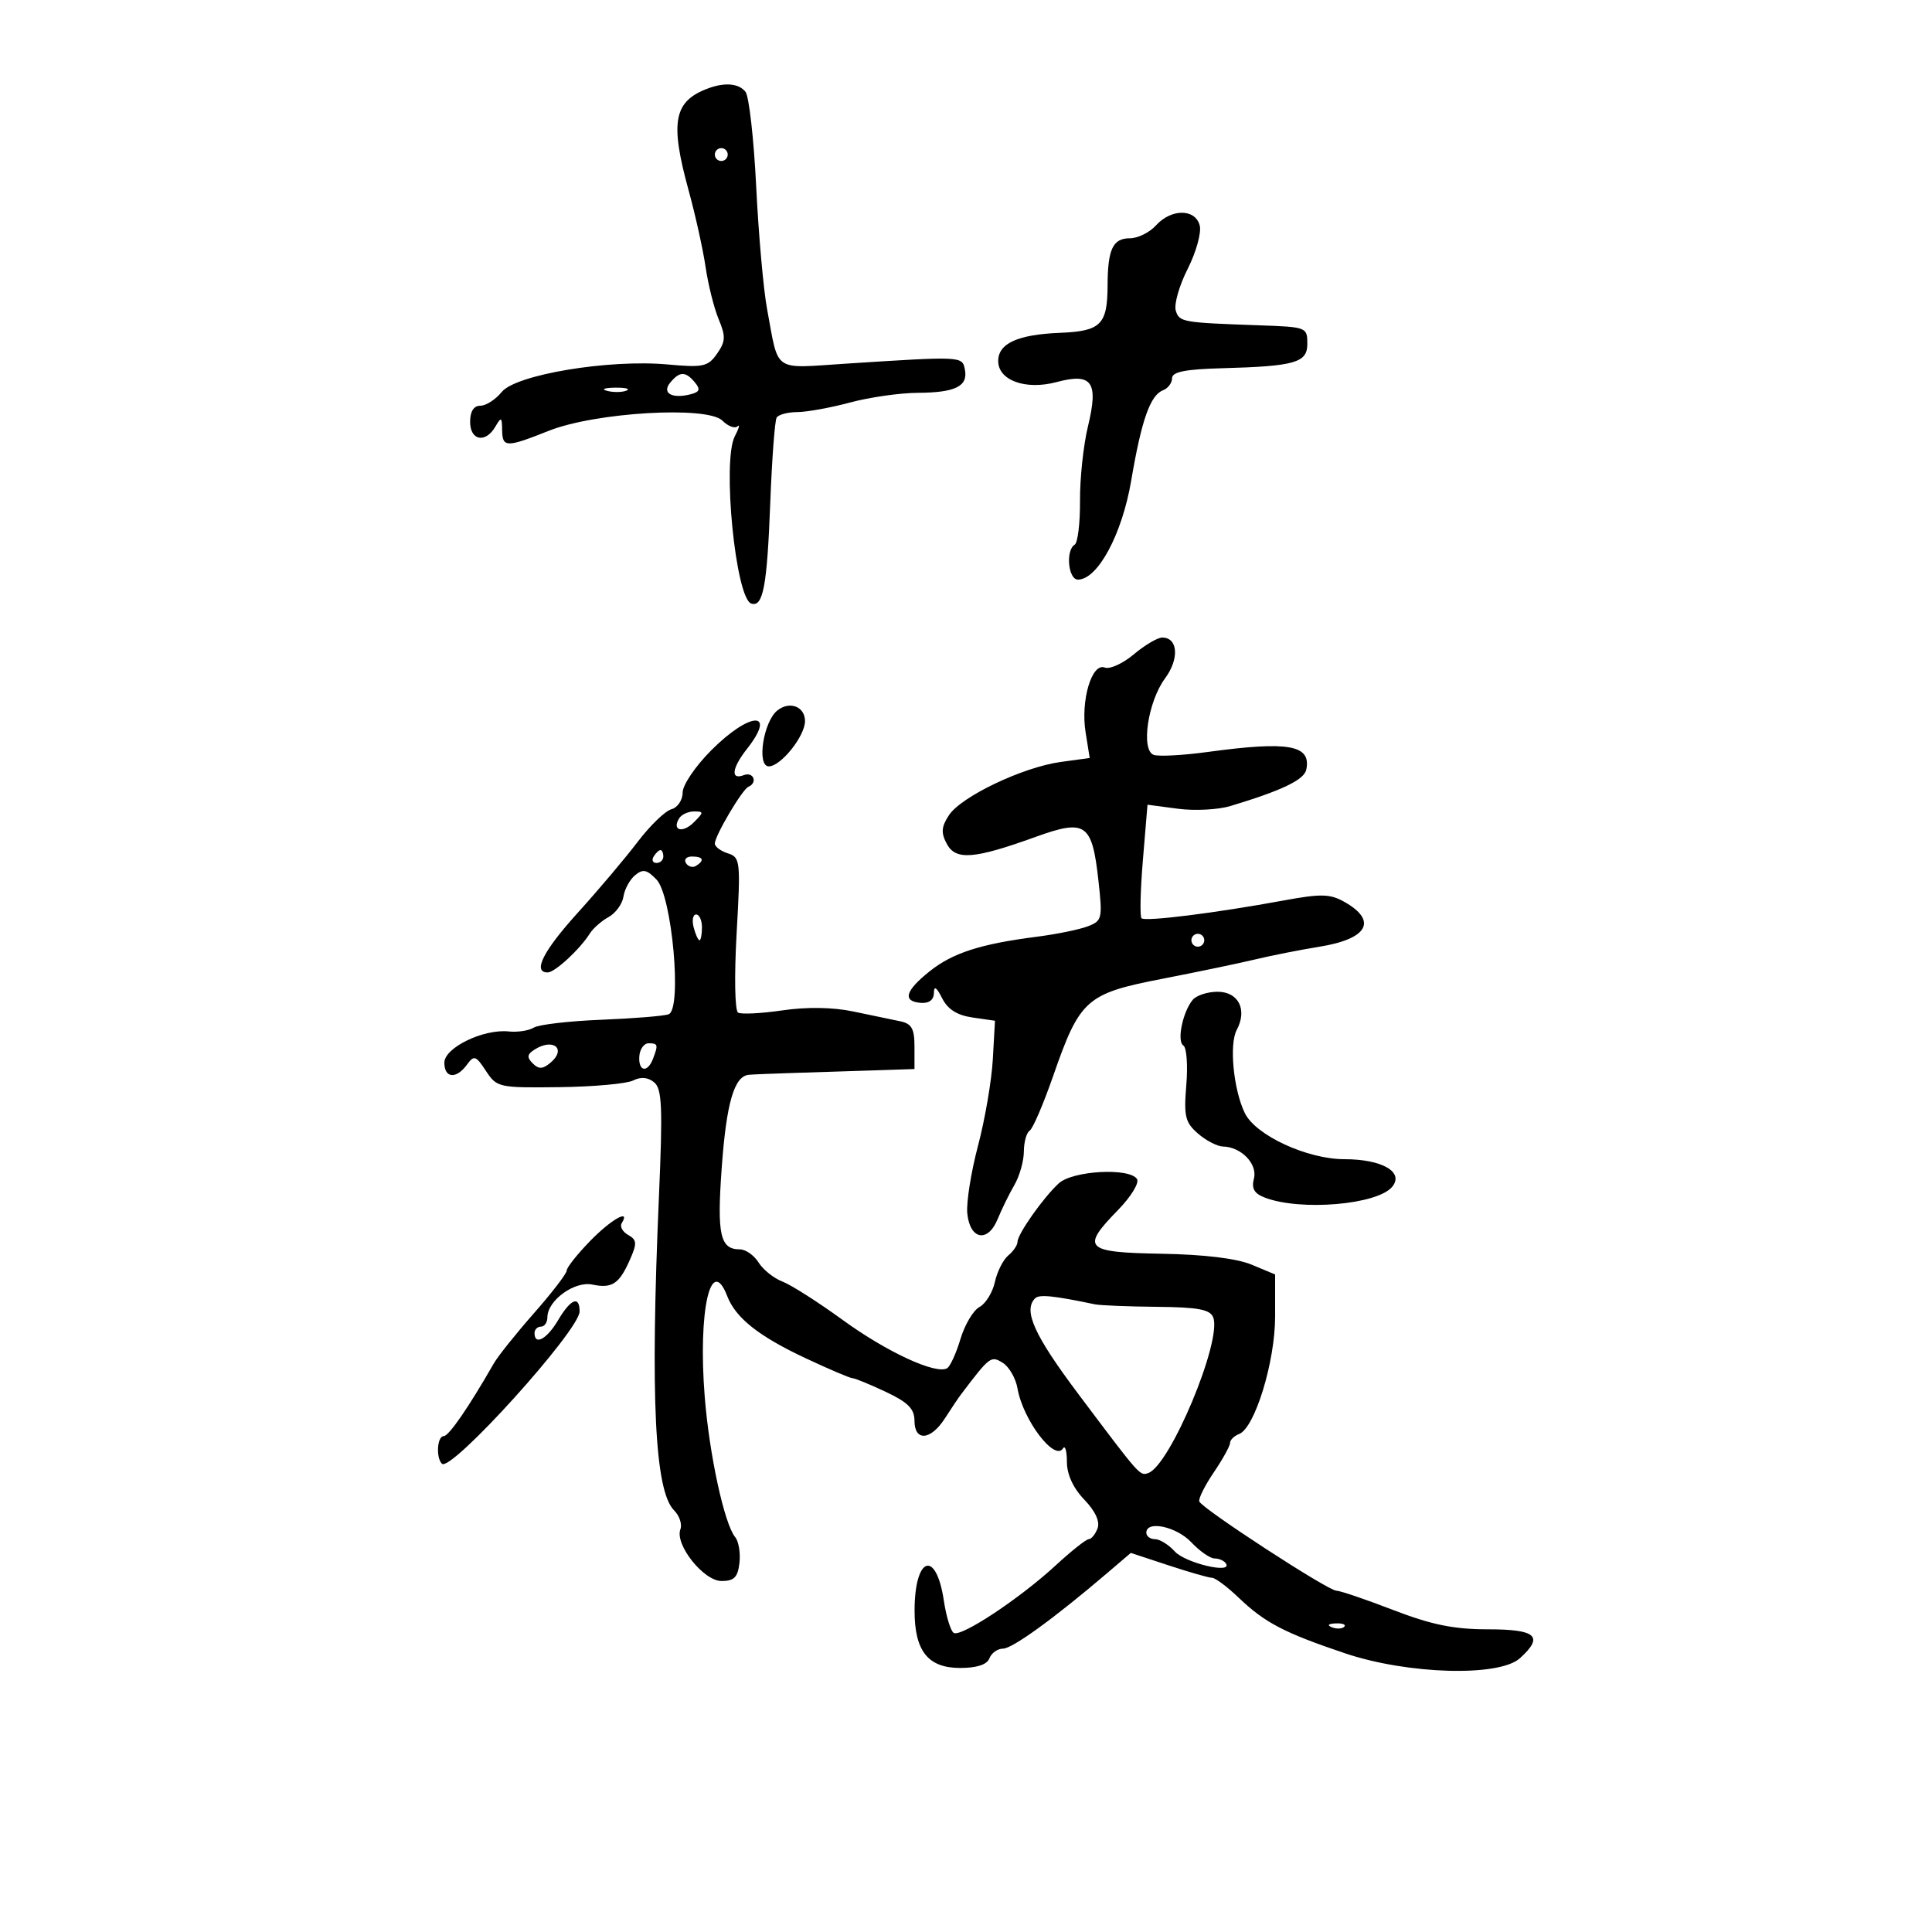 <svg xmlns="http://www.w3.org/2000/svg" width="300" height="300" viewBox="0 0 300 300" version="1.1">
	<path d="M 110 13.709 C 104.614 15.690, 103.993 18.874, 106.917 29.520 C 107.972 33.359, 109.164 38.743, 109.566 41.483 C 109.968 44.224, 110.883 47.869, 111.599 49.582 C 112.708 52.236, 112.670 53.027, 111.341 54.924 C 109.931 56.937, 109.192 57.097, 103.641 56.591 C 94.572 55.764, 80.092 58.169, 77.909 60.864 C 76.958 62.039, 75.464 63, 74.590 63 C 73.561 63, 73 63.882, 73 65.500 C 73 68.421, 75.389 68.878, 76.920 66.250 C 77.830 64.687, 77.942 64.741, 77.970 66.750 C 78.007 69.520, 78.588 69.532, 85.213 66.896 C 92.453 64.016, 109.855 62.998, 112.176 65.319 C 113.048 66.191, 114.101 66.589, 114.516 66.202 C 114.931 65.816, 114.742 66.517, 114.095 67.760 C 112.117 71.561, 114.220 92.907, 116.652 93.717 C 118.492 94.331, 119.111 91.056, 119.605 78.091 C 119.866 71.266, 120.313 65.303, 120.598 64.841 C 120.884 64.378, 122.329 63.995, 123.809 63.988 C 125.289 63.982, 128.975 63.312, 132 62.500 C 135.025 61.688, 139.750 61.012, 142.500 60.997 C 148.349 60.965, 150.339 59.983, 149.827 57.380 C 149.417 55.302, 149.446 55.303, 131.337 56.470 C 119.857 57.209, 120.973 57.983, 119.113 48 C 118.549 44.975, 117.789 36.425, 117.423 29 C 117.057 21.575, 116.308 14.938, 115.757 14.250 C 114.719 12.955, 112.594 12.756, 110 13.709 M 111 24 C 111 24.550, 111.450 25, 112 25 C 112.550 25, 113 24.550, 113 24 C 113 23.450, 112.550 23, 112 23 C 111.450 23, 111 23.450, 111 24 M 179.500 35 C 178.505 36.100, 176.683 37, 175.452 37 C 172.804 37, 172.005 38.688, 171.985 44.332 C 171.962 50.416, 170.944 51.426, 164.569 51.684 C 158.024 51.949, 155 53.331, 155 56.057 C 155 59.072, 159.259 60.611, 164.058 59.330 C 169.587 57.854, 170.611 59.303, 168.933 66.229 C 168.230 69.128, 167.677 74.321, 167.703 77.768 C 167.728 81.216, 167.356 84.280, 166.875 84.577 C 165.440 85.464, 165.864 90, 167.381 90 C 170.450 90, 174.235 82.970, 175.650 74.642 C 177.248 65.229, 178.609 61.364, 180.592 60.603 C 181.366 60.306, 182 59.461, 182 58.726 C 182 57.744, 184.054 57.335, 189.750 57.180 C 201.052 56.874, 203 56.322, 203 53.421 C 203 50.804, 202.930 50.777, 195.500 50.514 C 183.550 50.092, 183.141 50.020, 182.578 48.247 C 182.272 47.283, 183.101 44.362, 184.420 41.757 C 185.739 39.152, 186.582 36.116, 186.292 35.010 C 185.605 32.383, 181.874 32.377, 179.500 35 M 104.081 59.403 C 102.716 61.047, 104.346 61.974, 107.271 61.215 C 108.651 60.857, 108.790 60.452, 107.899 59.378 C 106.451 57.634, 105.544 57.640, 104.081 59.403 M 94.269 60.693 C 95.242 60.947, 96.592 60.930, 97.269 60.656 C 97.946 60.382, 97.150 60.175, 95.500 60.195 C 93.850 60.215, 93.296 60.439, 94.269 60.693 M 176.062 101.601 C 174.362 103.032, 172.329 103.956, 171.545 103.656 C 169.524 102.880, 167.781 108.775, 168.571 113.716 L 169.208 117.700 164.699 118.318 C 158.830 119.122, 149.250 123.688, 147.351 126.587 C 146.170 128.390, 146.100 129.318, 147.017 131.032 C 148.407 133.629, 151.249 133.407, 160.803 129.956 C 168.592 127.142, 169.576 127.825, 170.563 136.727 C 171.220 142.656, 171.140 142.996, 168.877 143.852 C 167.569 144.347, 164.025 145.068, 161 145.456 C 152.246 146.576, 147.934 147.968, 144.346 150.830 C 140.541 153.866, 140.090 155.506, 143 155.725 C 144.265 155.820, 145.005 155.255, 145.015 154.188 C 145.025 153.022, 145.420 153.273, 146.291 155 C 147.165 156.732, 148.619 157.654, 151.026 158 L 154.500 158.500 154.164 164.500 C 153.979 167.800, 152.944 173.839, 151.863 177.921 C 150.783 182.002, 150.034 186.723, 150.199 188.412 C 150.600 192.502, 153.390 193.028, 154.915 189.301 C 155.546 187.760, 156.716 185.375, 157.516 184 C 158.316 182.625, 158.977 180.289, 158.985 178.809 C 158.993 177.329, 159.398 175.872, 159.884 175.572 C 160.370 175.271, 162.009 171.459, 163.526 167.100 C 167.687 155.147, 168.654 154.286, 180.500 151.983 C 186 150.914, 192.525 149.552, 195 148.957 C 197.475 148.362, 201.930 147.483, 204.900 147.004 C 212.399 145.793, 213.953 142.973, 208.741 140.035 C 206.534 138.790, 205.114 138.759, 199.321 139.826 C 188.790 141.766, 177.807 143.140, 177.255 142.588 C 176.980 142.314, 177.077 138.234, 177.470 133.522 L 178.183 124.955 182.891 125.580 C 185.481 125.923, 189.152 125.736, 191.050 125.163 C 199.112 122.729, 202.521 121.089, 202.844 119.490 C 203.615 115.672, 200.115 115.051, 187.500 116.769 C 183.650 117.294, 179.887 117.492, 179.137 117.211 C 177.125 116.456, 178.243 108.942, 180.904 105.344 C 183.152 102.304, 182.925 99, 180.470 99 C 179.746 99, 177.762 100.171, 176.062 101.601 M 120.709 110.319 C 118.528 112.052, 117.467 119, 119.382 119 C 121.243 119, 125 114.301, 125 111.972 C 125 109.713, 122.623 108.797, 120.709 110.319 M 110.474 116.474 C 107.989 118.958, 106 121.890, 106 123.067 C 106 124.238, 105.217 125.400, 104.250 125.663 C 103.287 125.924, 100.925 128.211, 99 130.743 C 97.075 133.276, 92.912 138.204, 89.750 141.694 C 84.342 147.663, 82.655 151, 85.045 151 C 86.157 151, 90.045 147.410, 91.579 144.966 C 92.086 144.160, 93.400 143.004, 94.500 142.398 C 95.600 141.792, 96.640 140.362, 96.810 139.220 C 96.981 138.079, 97.793 136.587, 98.615 135.905 C 99.831 134.896, 100.451 135.022, 101.946 136.582 C 104.361 139.103, 105.943 156.712, 103.825 157.495 C 103.096 157.765, 98.401 158.148, 93.391 158.347 C 88.381 158.545, 83.656 159.094, 82.892 159.567 C 82.127 160.040, 80.372 160.308, 78.992 160.163 C 75.051 159.750, 69 162.687, 69 165.013 C 69 167.436, 70.840 167.601, 72.503 165.327 C 73.613 163.809, 73.888 163.900, 75.456 166.293 C 77.138 168.859, 77.451 168.929, 86.843 168.813 C 92.154 168.748, 97.316 168.282, 98.314 167.778 C 99.511 167.173, 100.623 167.272, 101.582 168.068 C 102.801 169.080, 102.920 171.949, 102.316 185.887 C 100.967 217.015, 101.669 231.526, 104.669 234.526 C 105.508 235.365, 105.951 236.686, 105.653 237.461 C 104.746 239.825, 109.255 245.500, 112.040 245.500 C 113.993 245.500, 114.566 244.921, 114.822 242.690 C 114.999 241.144, 114.702 239.344, 114.162 238.690 C 112.476 236.650, 110.141 225.881, 109.426 216.854 C 108.375 203.569, 110.370 194.653, 112.919 201.250 C 114.233 204.653, 117.805 207.484, 125.097 210.905 C 128.725 212.607, 131.993 214, 132.358 214 C 132.723 214, 135.042 214.950, 137.511 216.110 C 140.989 217.745, 142 218.759, 142 220.610 C 142 223.866, 144.522 223.674, 146.719 220.250 C 147.690 218.737, 148.825 217.050, 149.242 216.500 C 153.706 210.612, 153.863 210.493, 155.687 211.604 C 156.684 212.211, 157.725 214.011, 158 215.604 C 158.842 220.479, 163.775 226.983, 165.057 224.908 C 165.392 224.365, 165.667 225.299, 165.667 226.982 C 165.667 228.944, 166.635 231.053, 168.364 232.858 C 170.090 234.659, 170.832 236.274, 170.424 237.337 C 170.073 238.252, 169.461 239, 169.063 239 C 168.665 239, 166.351 240.836, 163.920 243.079 C 158.349 248.221, 149.229 254.259, 148.093 253.557 C 147.619 253.264, 146.928 251.005, 146.558 248.536 C 145.363 240.570, 142.044 241.660, 142.015 250.027 C 141.994 256.352, 144.081 259, 149.088 259 C 151.699 259, 153.260 258.485, 153.638 257.500 C 153.955 256.675, 154.903 256, 155.745 256 C 157.197 256, 163.670 251.309, 171.864 244.317 L 175.593 241.135 181.452 243.067 C 184.674 244.130, 187.715 245, 188.209 245 C 188.704 245, 190.547 246.375, 192.304 248.056 C 196.395 251.969, 199.362 253.524, 208.819 256.712 C 218.592 260.008, 232.781 260.413, 236.012 257.489 C 239.768 254.090, 238.567 253, 231.064 253 C 225.755 253, 222.300 252.296, 216.337 250 C 212.052 248.350, 208.078 247, 207.506 247 C 206.213 247, 186.602 234.232, 186.225 233.144 C 186.074 232.708, 187.087 230.678, 188.475 228.632 C 189.864 226.585, 191 224.529, 191 224.063 C 191 223.596, 191.631 222.972, 192.402 222.676 C 194.851 221.736, 198 211.461, 198 204.411 L 198 197.898 194.366 196.380 C 192.043 195.409, 186.995 194.796, 180.372 194.681 C 168.427 194.472, 167.798 193.839, 173.615 187.882 C 175.603 185.846, 176.926 183.690, 176.556 183.090 C 175.439 181.284, 166.559 181.767, 164.403 183.752 C 161.985 185.978, 158 191.633, 158 192.837 C 158 193.342, 157.354 194.291, 156.564 194.947 C 155.775 195.602, 154.838 197.461, 154.483 199.077 C 154.128 200.694, 153.053 202.436, 152.095 202.949 C 151.136 203.462, 149.810 205.690, 149.148 207.899 C 148.486 210.108, 147.555 212.157, 147.079 212.451 C 145.391 213.494, 137.715 209.953, 130.865 204.971 C 127.046 202.193, 122.828 199.505, 121.492 198.997 C 120.156 198.489, 118.490 197.157, 117.791 196.037 C 117.091 194.917, 115.782 194, 114.882 194 C 111.820 194, 111.318 191.748, 112.065 181.377 C 112.794 171.249, 114.004 167.095, 116.285 166.891 C 116.953 166.832, 120.200 166.699, 123.500 166.597 C 126.800 166.495, 132.313 166.319, 135.750 166.206 L 142 166 142 162.519 C 142 159.713, 141.564 158.949, 139.750 158.576 C 138.512 158.322, 135.250 157.642, 132.500 157.064 C 129.322 156.397, 125.314 156.333, 121.500 156.890 C 118.200 157.371, 115.099 157.527, 114.608 157.236 C 114.106 156.938, 114.007 151.567, 114.382 144.928 C 115.018 133.683, 114.956 133.121, 113.024 132.508 C 111.911 132.154, 111 131.471, 111 130.990 C 111 129.776, 115.258 122.575, 116.217 122.167 C 117.696 121.537, 117 119.786, 115.500 120.362 C 113.402 121.167, 113.632 119.283, 116 116.273 C 120.684 110.318, 116.477 110.471, 110.474 116.474 M 105.459 127.067 C 104.286 128.964, 105.996 129.432, 107.738 127.690 C 109.297 126.132, 109.300 126, 107.773 126 C 106.863 126, 105.821 126.480, 105.459 127.067 M 101.500 133 C 101.160 133.550, 101.359 134, 101.941 134 C 102.523 134, 103 133.550, 103 133 C 103 132.450, 102.802 132, 102.559 132 C 102.316 132, 101.840 132.450, 101.500 133 M 106.510 134.016 C 106.856 134.575, 107.557 134.774, 108.069 134.457 C 109.456 133.600, 109.198 133, 107.441 133 C 106.584 133, 106.165 133.457, 106.510 134.016 M 107.710 144 C 107.998 145.100, 108.406 146, 108.617 146 C 108.827 146, 109 145.100, 109 144 C 109 142.900, 108.592 142, 108.094 142 C 107.595 142, 107.423 142.900, 107.710 144 M 185 146 C 185 146.550, 185.450 147, 186 147 C 186.550 147, 187 146.550, 187 146 C 187 145.450, 186.550 145, 186 145 C 185.450 145, 185 145.450, 185 146 M 185.203 155.256 C 183.642 157.137, 182.709 161.702, 183.755 162.348 C 184.259 162.660, 184.464 165.420, 184.210 168.481 C 183.806 173.348, 184.035 174.295, 186.027 176.024 C 187.281 177.111, 189.025 178.014, 189.903 178.032 C 192.735 178.088, 195.300 180.745, 194.708 183.009 C 194.303 184.557, 194.754 185.336, 196.420 185.970 C 201.977 188.082, 213.867 187.070, 216.177 184.287 C 218.073 182.002, 214.617 180, 208.776 180 C 202.983 180, 194.980 176.300, 193.297 172.844 C 191.533 169.222, 190.845 162.159, 192.038 159.929 C 193.721 156.785, 192.320 154, 189.055 154 C 187.509 154, 185.776 154.565, 185.203 155.256 M 83.008 162.974 C 81.849 163.707, 81.784 164.184, 82.716 165.116 C 83.648 166.048, 84.256 166.032, 85.447 165.044 C 88.035 162.896, 85.942 161.119, 83.008 162.974 M 99.275 164 C 99.096 166.380, 100.531 166.664, 101.393 164.418 C 102.237 162.219, 102.175 162, 100.713 162 C 100.005 162, 99.358 162.900, 99.275 164 M 91.614 192.721 C 89.626 194.767, 88 196.822, 88 197.288 C 88 197.753, 85.717 200.728, 82.927 203.898 C 80.136 207.068, 77.324 210.585, 76.677 211.715 C 72.774 218.526, 69.693 223, 68.905 223 C 67.886 223, 67.665 226.332, 68.621 227.287 C 70.009 228.676, 90 206.566, 90 203.642 C 90 201.121, 88.619 201.683, 86.659 205 C 84.925 207.936, 83 208.988, 83 207 C 83 206.450, 83.450 206, 84 206 C 84.550 206, 85 205.343, 85 204.539 C 85 201.947, 89.205 198.889, 91.972 199.467 C 95.049 200.111, 96.155 199.375, 97.830 195.573 C 98.937 193.059, 98.896 192.521, 97.538 191.761 C 96.669 191.275, 96.219 190.455, 96.538 189.939 C 97.981 187.604, 94.885 189.354, 91.614 192.721 M 160.734 201.599 C 158.844 203.489, 160.580 207.322, 167.493 216.525 C 177.084 229.294, 176.978 229.174, 178.287 228.738 C 181.670 227.610, 189.783 208.205, 188.390 204.573 C 187.913 203.330, 186.078 202.984, 179.643 202.923 C 175.164 202.881, 170.825 202.705, 170 202.532 C 163.579 201.185, 161.370 200.963, 160.734 201.599 M 178 238 C 178 238.550, 178.605 239, 179.345 239 C 180.085 239, 181.463 239.854, 182.408 240.898 C 184.041 242.703, 191.397 244.451, 190.371 242.791 C 190.102 242.356, 189.312 242, 188.615 242 C 187.919 242, 186.292 240.875, 185 239.500 C 182.692 237.044, 178 236.038, 178 238 M 206.813 252.683 C 207.534 252.972, 208.397 252.936, 208.729 252.604 C 209.061 252.272, 208.471 252.036, 207.417 252.079 C 206.252 252.127, 206.015 252.364, 206.813 252.683" stroke="none" fill="black" fill-rule="evenodd"/>
</svg>